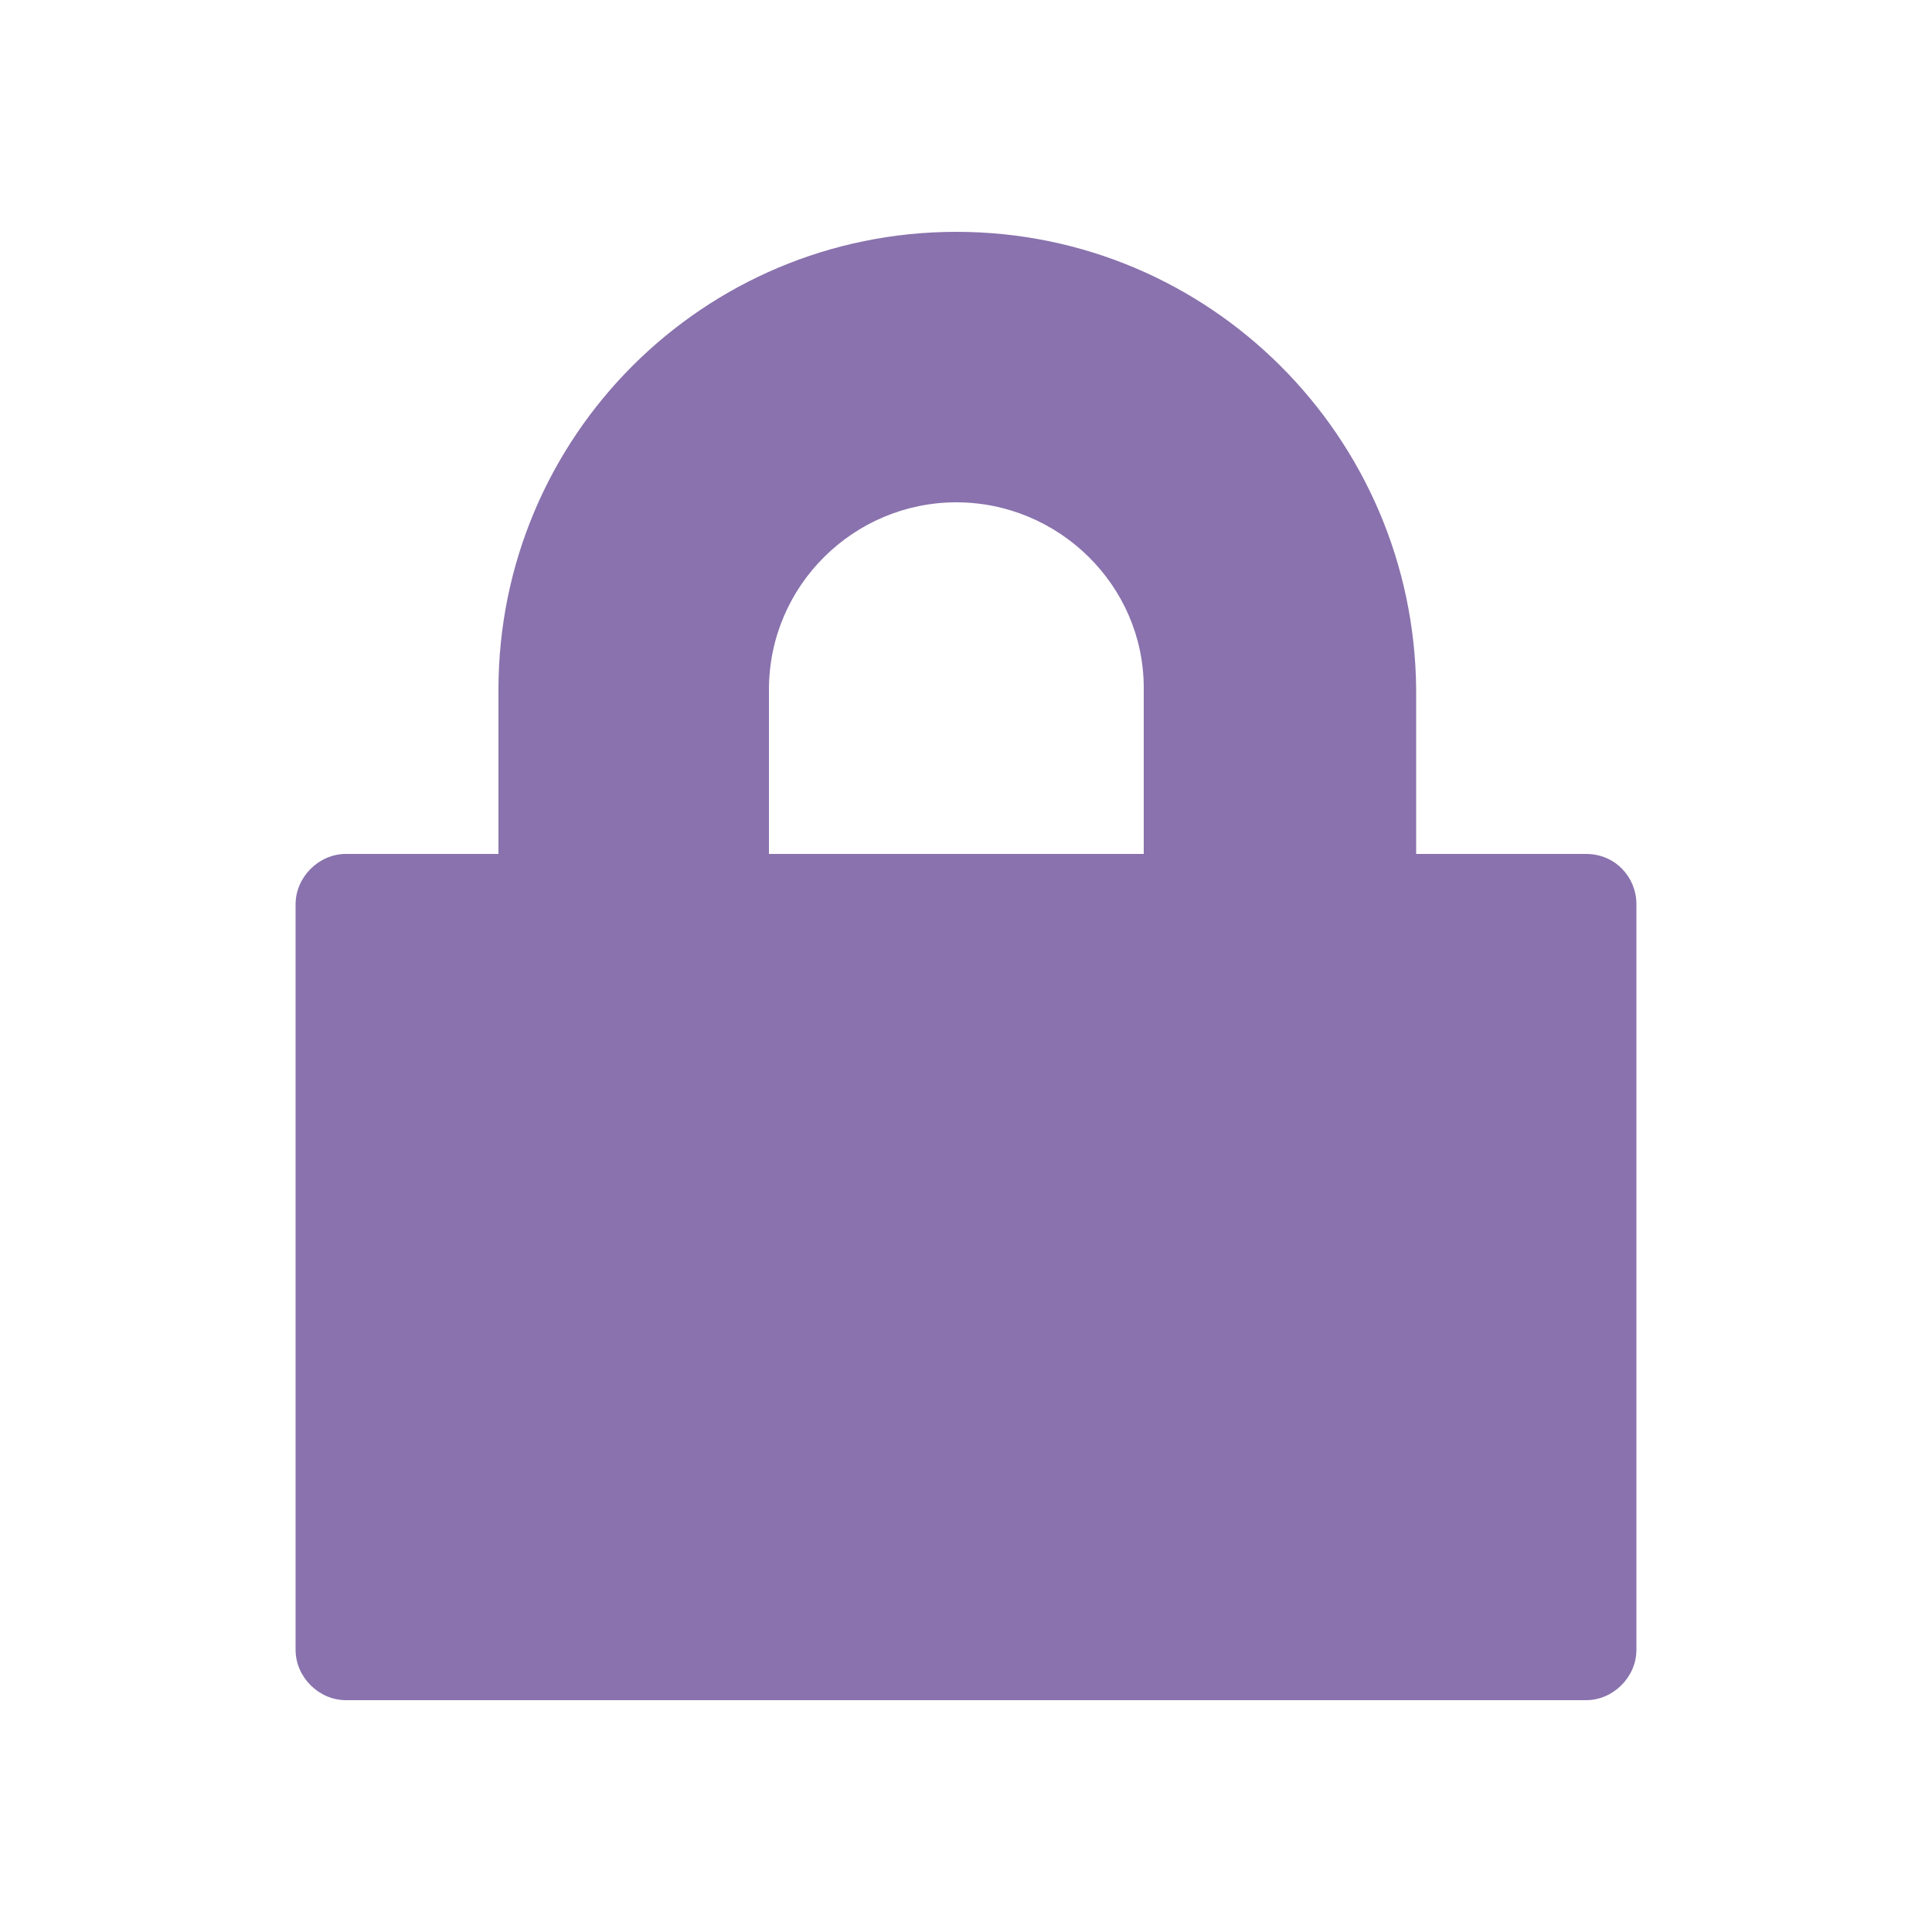 <?xml version="1.0" encoding="utf-8"?>
<!-- Generator: Adobe Illustrator 18.1.1, SVG Export Plug-In . SVG Version: 6.00 Build 0)  -->
<svg version="1.1" id="Layer_1" xmlns="http://www.w3.org/2000/svg" xmlns:xlink="http://www.w3.org/1999/xlink" x="0px" y="0px"
	 viewBox="0 0 100 100" enable-background="new 0 0 100 100" xml:space="preserve">
<path fill="#8972AD" d="M82.1,44.2h-3.7h-5.1v-8.4c0,0,0-0.1,0-0.1C73.2,22.6,62.6,12,49.5,12c-13.1,0-23.7,10.6-23.7,23.7v8.5h-4.2
	h-3.7c-1.4,0-2.6,1.2-2.6,2.6v38.6c0,1.4,1.2,2.6,2.6,2.6h64.2c1.4,0,2.6-1.2,2.6-2.6V46.8C84.7,45.4,83.6,44.2,82.1,44.2z
	 M39.8,35.7c0-5.4,4.4-9.7,9.7-9.7c5.3,0,9.7,4.3,9.7,9.6c0,0,0,0,0,0h0c0,0,0,0,0,0.1v8.5H39.8V35.7z"/>
</svg>
